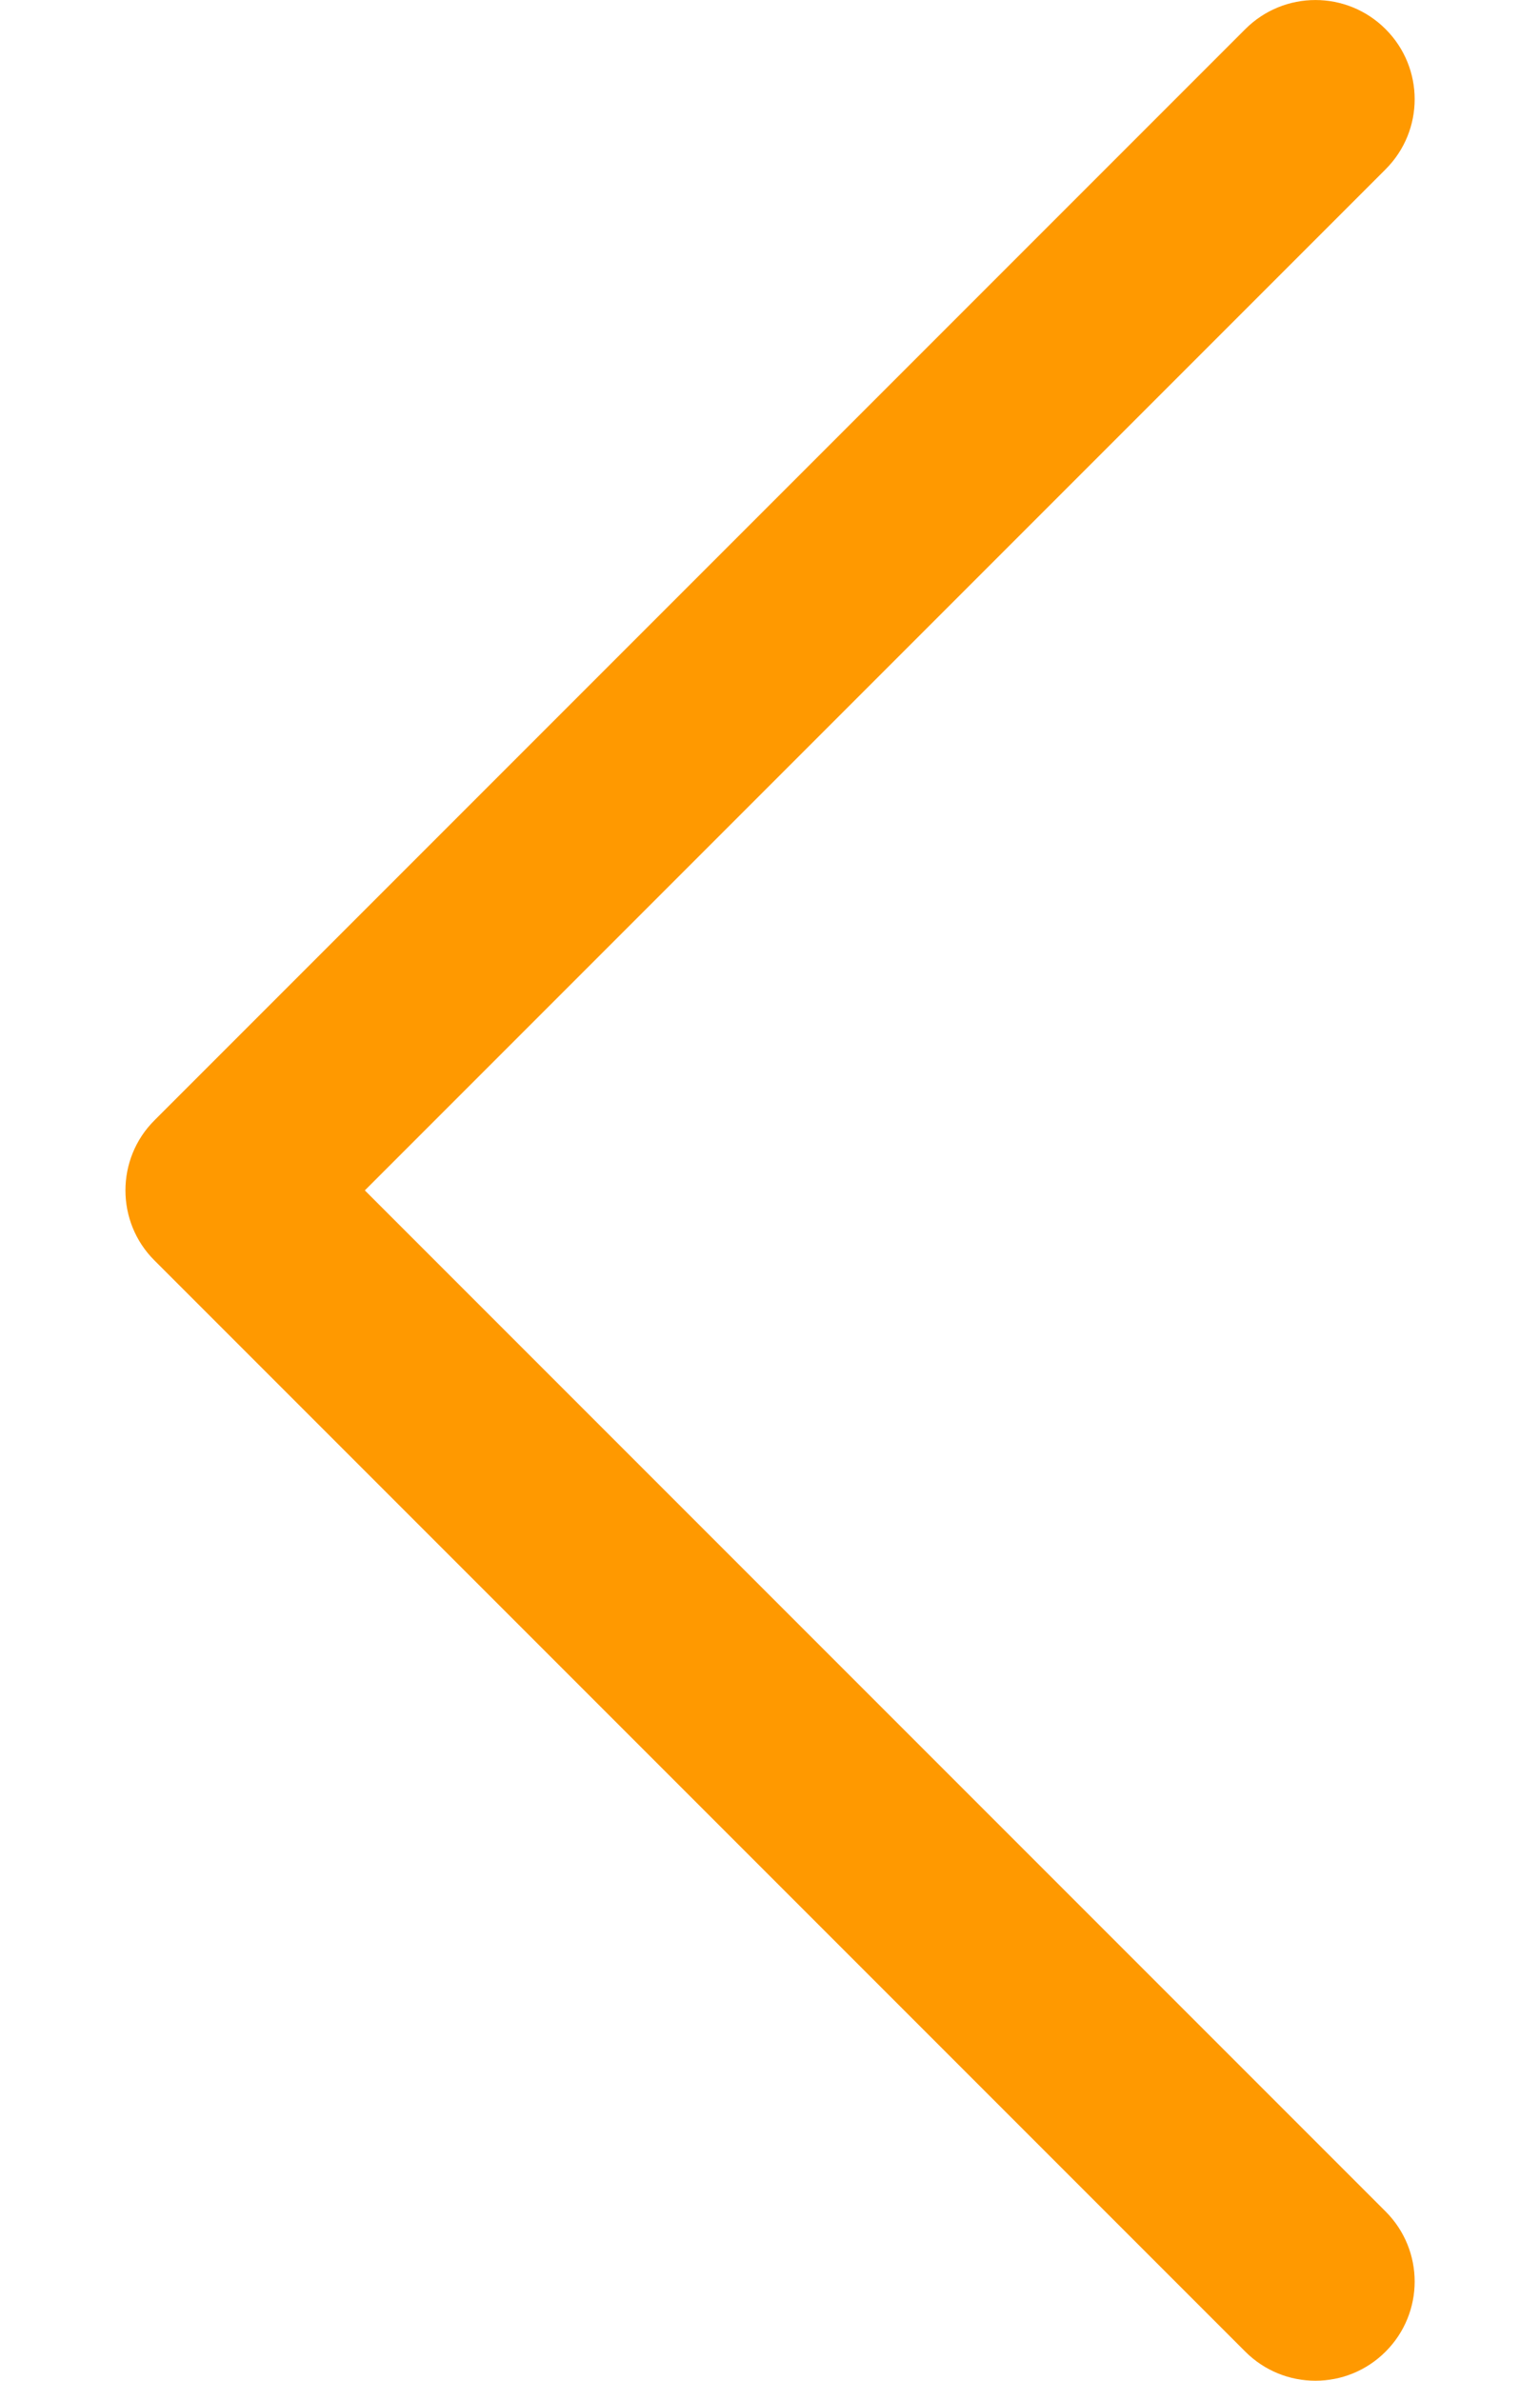 <svg width="11" height="17" viewBox="0 0 11 17" fill="none" xmlns="http://www.w3.org/2000/svg">
<path d="M9.897 16.792C10.174 16.515 10.174 16.068 9.897 15.791L2.606 8.5L9.897 1.209C10.174 0.932 10.174 0.485 9.897 0.208C9.62 -0.069 9.172 -0.069 8.895 0.208L1.104 7.999C0.965 8.137 0.896 8.319 0.896 8.5C0.896 8.681 0.965 8.863 1.104 9.001L8.895 16.792C9.172 17.069 9.62 17.069 9.897 16.792Z" fill="#FF9900"/>
</svg>
